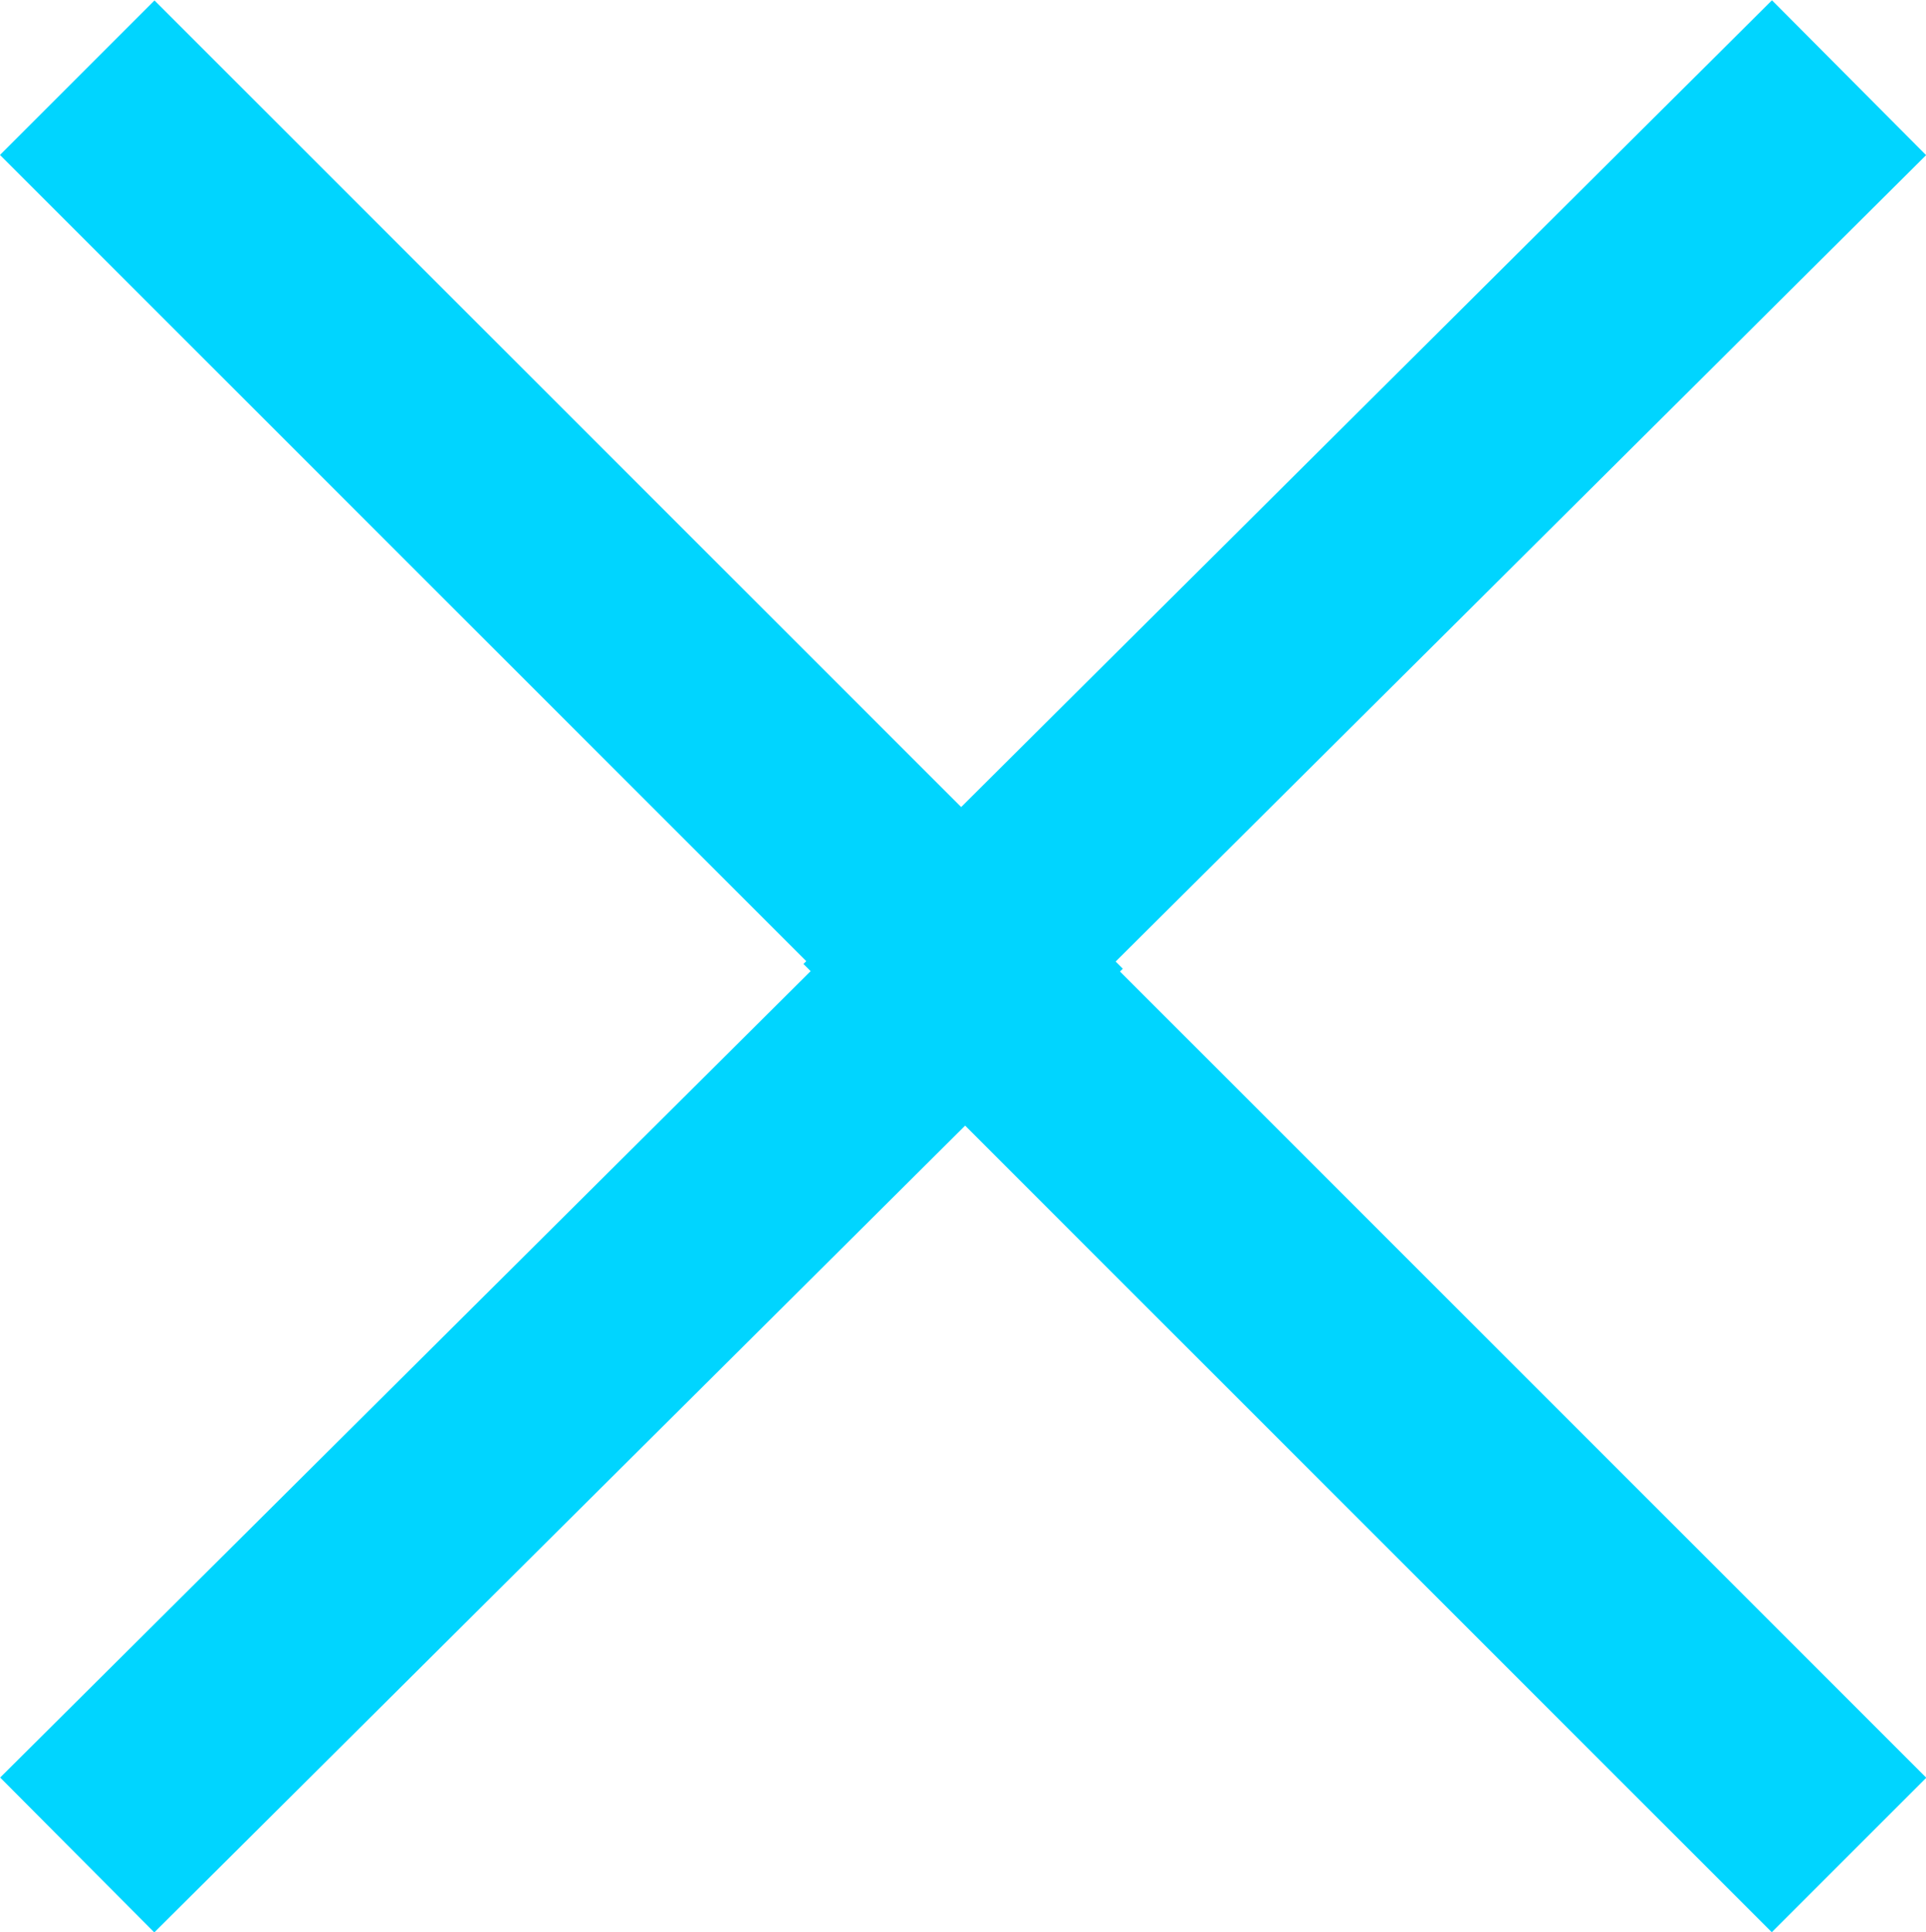<?xml version="1.0" encoding="utf-8"?>
<!-- Generator: Adobe Illustrator 22.1.0, SVG Export Plug-In . SVG Version: 6.00 Build 0)  -->
<svg version="1.1" id="Layer_1" xmlns="http://www.w3.org/2000/svg" xmlns:xlink="http://www.w3.org/1999/xlink" x="0px" y="0px"
	 viewBox="0 0 308.5 309.5" style="enable-background:new 0 0 308.5 309.5;" xml:space="preserve">
<style type="text/css">
	.st0{fill:none;stroke:#00D5FF;stroke-width:35;stroke-miterlimit:10;}
</style>
<g id="Group_6724" transform="translate(3802.172 7157.748)">
	<path  stroke="#00D5FF"  fill-opacity="0" stroke-width="35" stroke-miterlimit="10"  id="Path_2962" class="st0" d="M-3506-7145.3l-142.7,142l142.7,142.7"/>
	<path  stroke="#00D5FF"  fill-opacity="0" stroke-width="35" stroke-miterlimit="10" id="Path_2985" class="st0" d="M-3789.8-6860.6l142.7-142l-142.7-142.7"/>
</g>
</svg>
